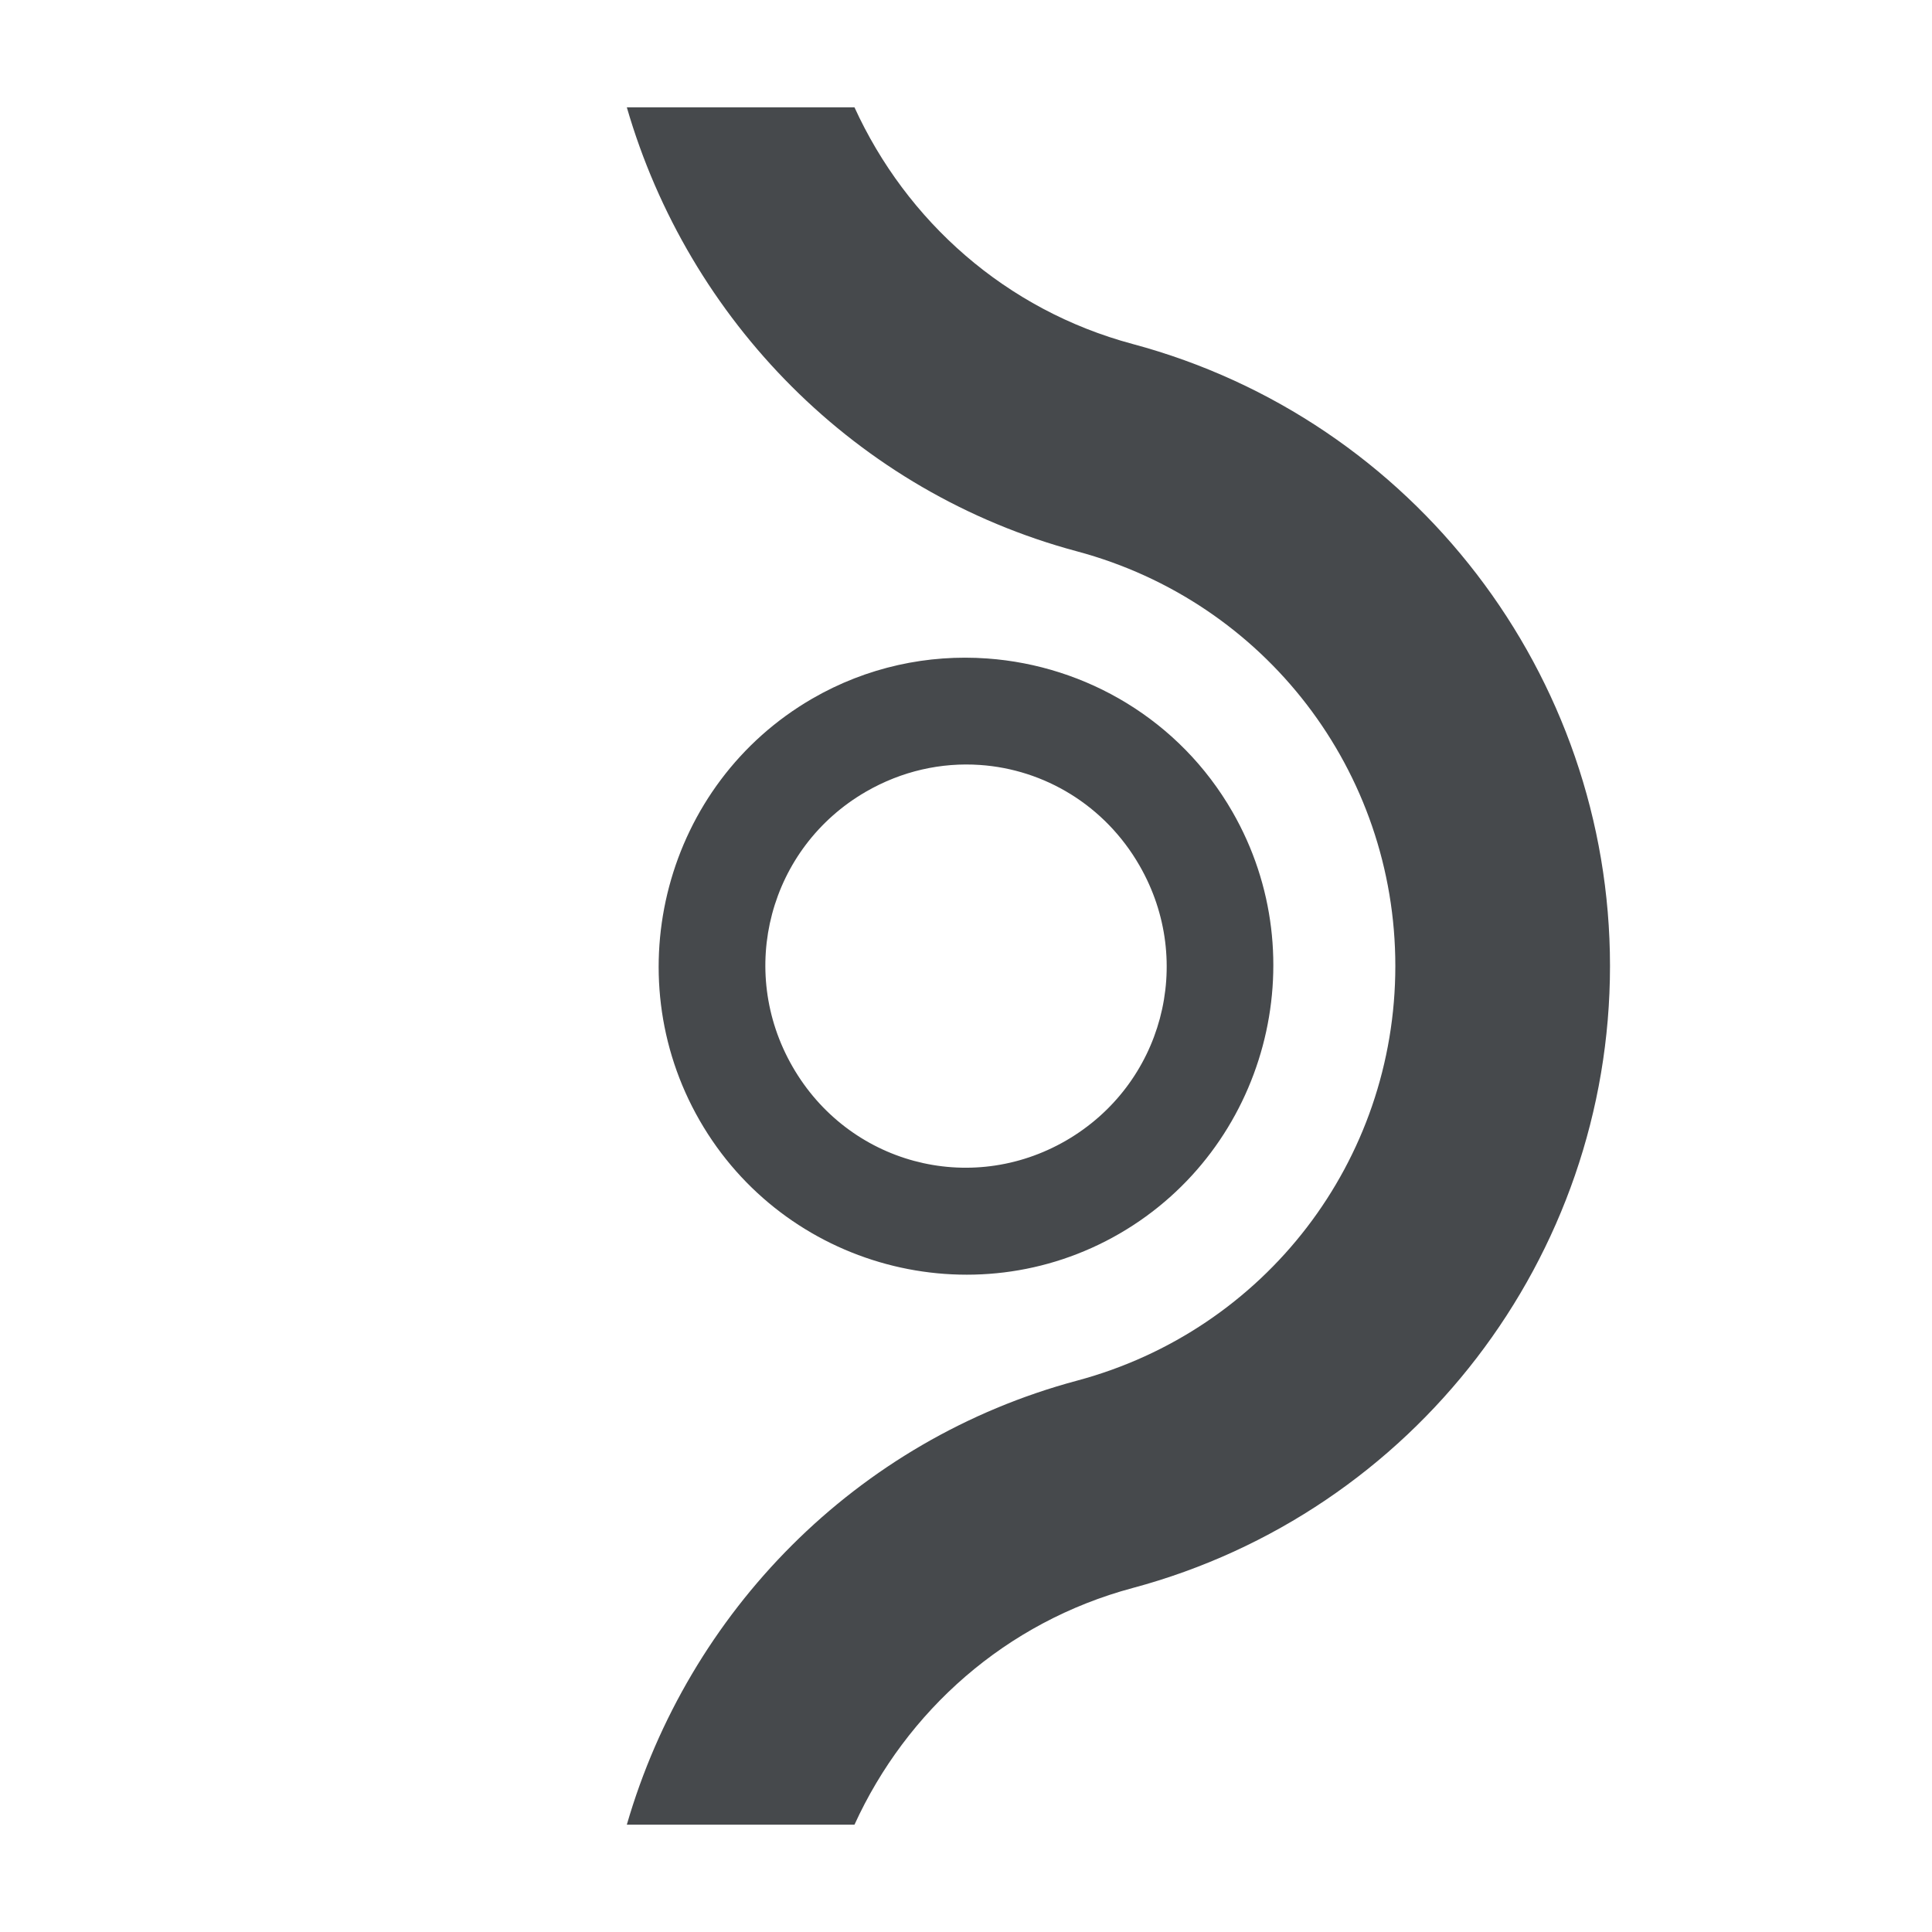 <?xml version="1.0" encoding="UTF-8"?>
<!-- Created with Inkscape (http://www.inkscape.org/) -->
<svg width="18" height="18" version="1.1" xmlns="http://www.w3.org/2000/svg" xmlns:cc="http://creativecommons.org/ns#" xmlns:dc="http://purl.org/dc/elements/1.1/" xmlns:rdf="http://www.w3.org/1999/02/22-rdf-syntax-ns#">
	<defs>
		<style id="current-color-scheme" type="text/css">.ColorScheme-Text {color:#090d11;}.ColorScheme-Background{color:#ffffff;}</style>
	</defs>
	<path class="ColorScheme-Text" d="m5.84 1c0.574 1.98 2.131 3.584 4.195 4.137 1.753 0.47 2.965 2.048 2.965 3.863s-1.211 3.393-2.965 3.863c-2.064 0.553-3.621 2.157-4.195 4.137h2.121c0.484-1.059 1.409-1.888 2.592-2.205 2.618-0.702 4.447-3.084 4.447-5.795s-1.829-5.093-4.447-5.795c-1.183-0.317-2.108-1.146-2.592-2.205zm3.359 5.135c-0.551-0.04-1.121 0.078-1.633 0.375-1.366 0.792-1.835 2.56-1.047 3.93 0.788 1.37 2.546 1.844 3.912 1.053 1.366-0.792 1.839-2.56 1.051-3.93-0.492-0.856-1.365-1.362-2.283-1.428zm-0.068 0.992c0.597 0.041 1.162 0.374 1.486 0.938 0.519 0.902 0.214 2.04-0.684 2.561-0.898 0.52-2.03 0.215-2.549-0.688-0.519-0.902-0.216-2.04 0.682-2.561 0.337-0.195 0.706-0.275 1.065-0.25z" style="fill-opacity:.75;fill:currentColor"/>
</svg>
